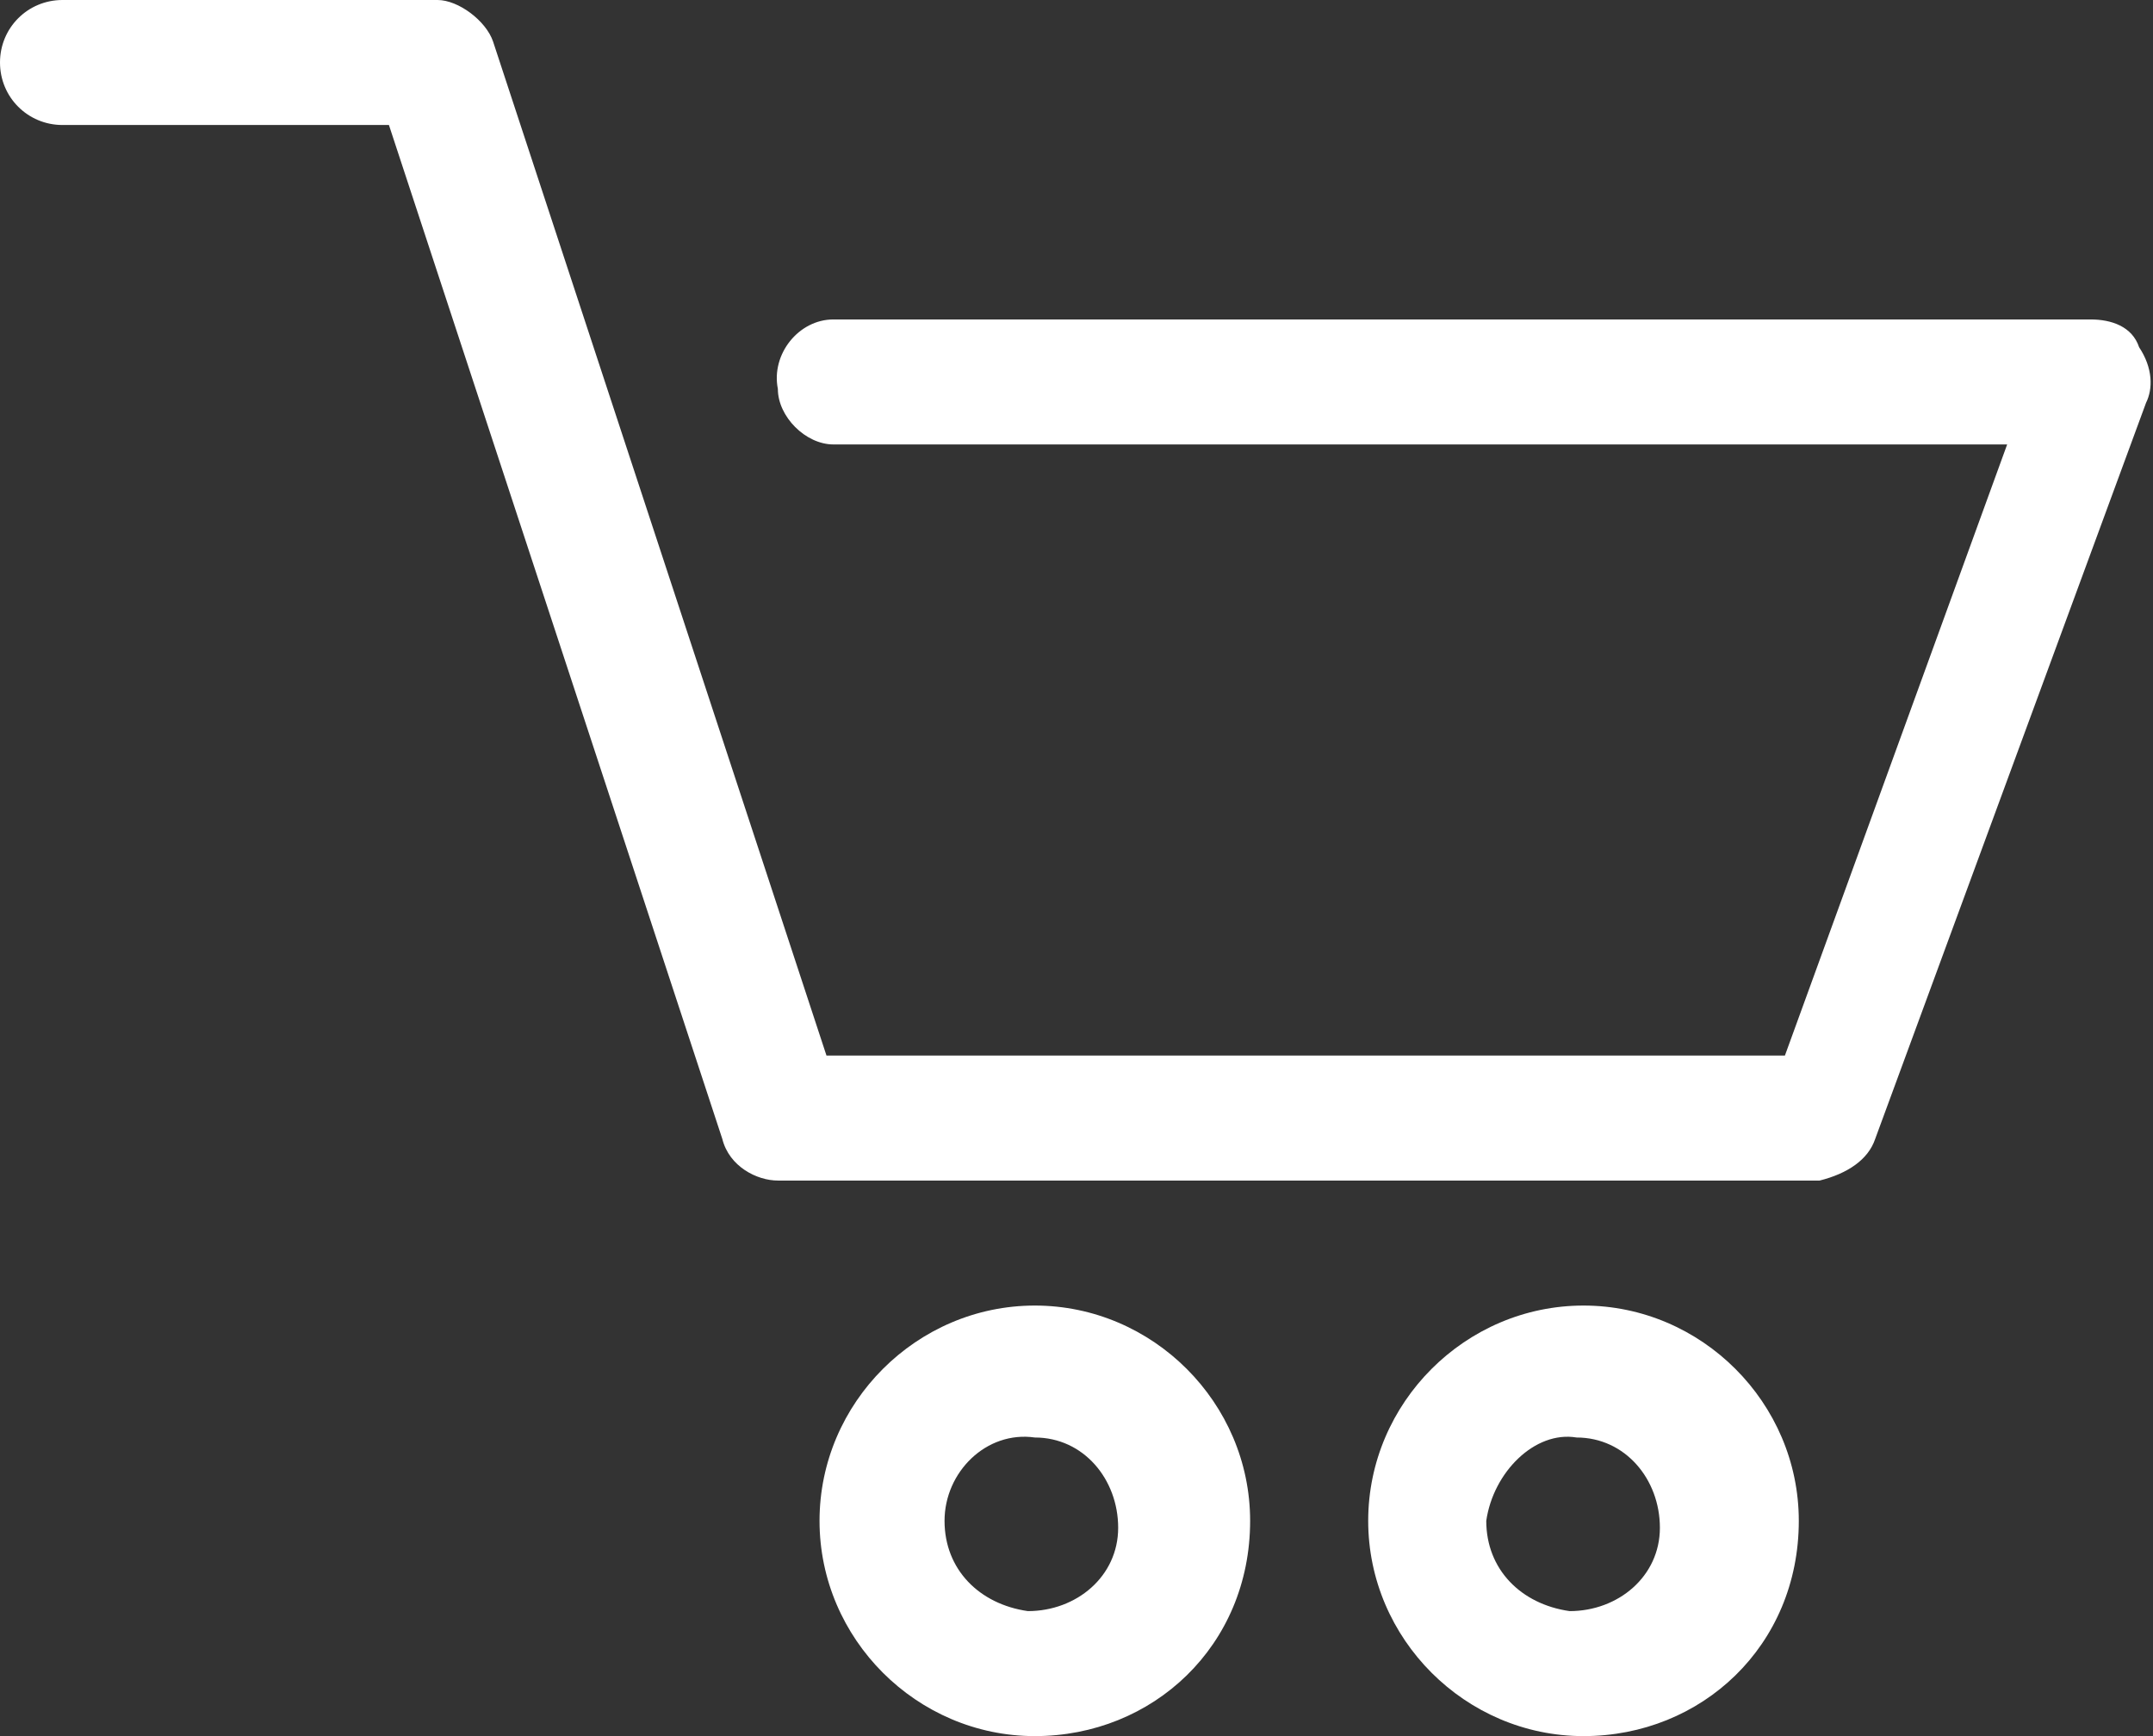 <?xml version="1.0" encoding="utf-8"?>
<!-- Generator: Adobe Illustrator 25.2.3, SVG Export Plug-In . SVG Version: 6.00 Build 0)  -->
<svg version="1.1" id="圖層_1" xmlns="http://www.w3.org/2000/svg" xmlns:xlink="http://www.w3.org/1999/xlink" x="0px" y="0px"
	 viewBox="0 0 31 25" style="enable-background:new 0 0 31 25;" xml:space="preserve">
<rect x="0" y="0" width="31" height="25" fill="#333333" stroke="none"/>
<style type="text/css">
	.st0{fill:#FFFFFF;}
</style>
<g id="圖層_2_1_">
	<g id="Layer_1">
		<path class="st0" d="M22.8,25c-1.7,0-3.1-1.4-3.1-3.1c0,0,0,0,0,0c0-1.7,1.4-3.1,3.1-3.1c1.7,0,3.1,1.4,3.1,3.1
			C25.9,23.7,24.5,25,22.8,25C22.8,25,22.8,25,22.8,25z M21.4,21.9c0,0.7,0.5,1.2,1.2,1.3c0.7,0,1.3-0.5,1.3-1.2
			c0-0.7-0.5-1.3-1.2-1.3C22.1,20.6,21.5,21.2,21.4,21.9z"/>
		<path class="st0" d="M14.9,25c-1.7,0-3.1-1.4-3.1-3.1c0,0,0,0,0,0c0-1.7,1.4-3.1,3.1-3.1c1.7,0,3.1,1.4,3.1,3.1
			C18,23.7,16.6,25,14.9,25C14.9,25,14.9,25,14.9,25z M13.6,21.9c0,0.7,0.5,1.2,1.2,1.3c0.7,0,1.3-0.5,1.3-1.2s-0.5-1.3-1.2-1.3
			C14.2,20.6,13.6,21.2,13.6,21.9z"/>
		<path class="st0" d="M10.4,16.4L5.6,1.8H0.9C0.4,1.8,0,1.4,0,0.9c0,0,0,0,0,0C0,0.4,0.4,0,0.9,0l5.4,0C6.6,0,7,0.3,7.1,0.6
			l4.8,14.6h13.8l3.2-8.8H12c-0.4,0-0.8-0.4-0.8-0.8c-0.1-0.5,0.3-1,0.8-1h18.1c0.3,0,0.6,0.1,0.7,0.4C31,5.3,31,5.6,30.9,5.8
			L27,16.4c-0.1,0.3-0.4,0.5-0.8,0.6h-15C10.9,17,10.5,16.8,10.4,16.4z"/>
	</g>
</g>
</svg>
